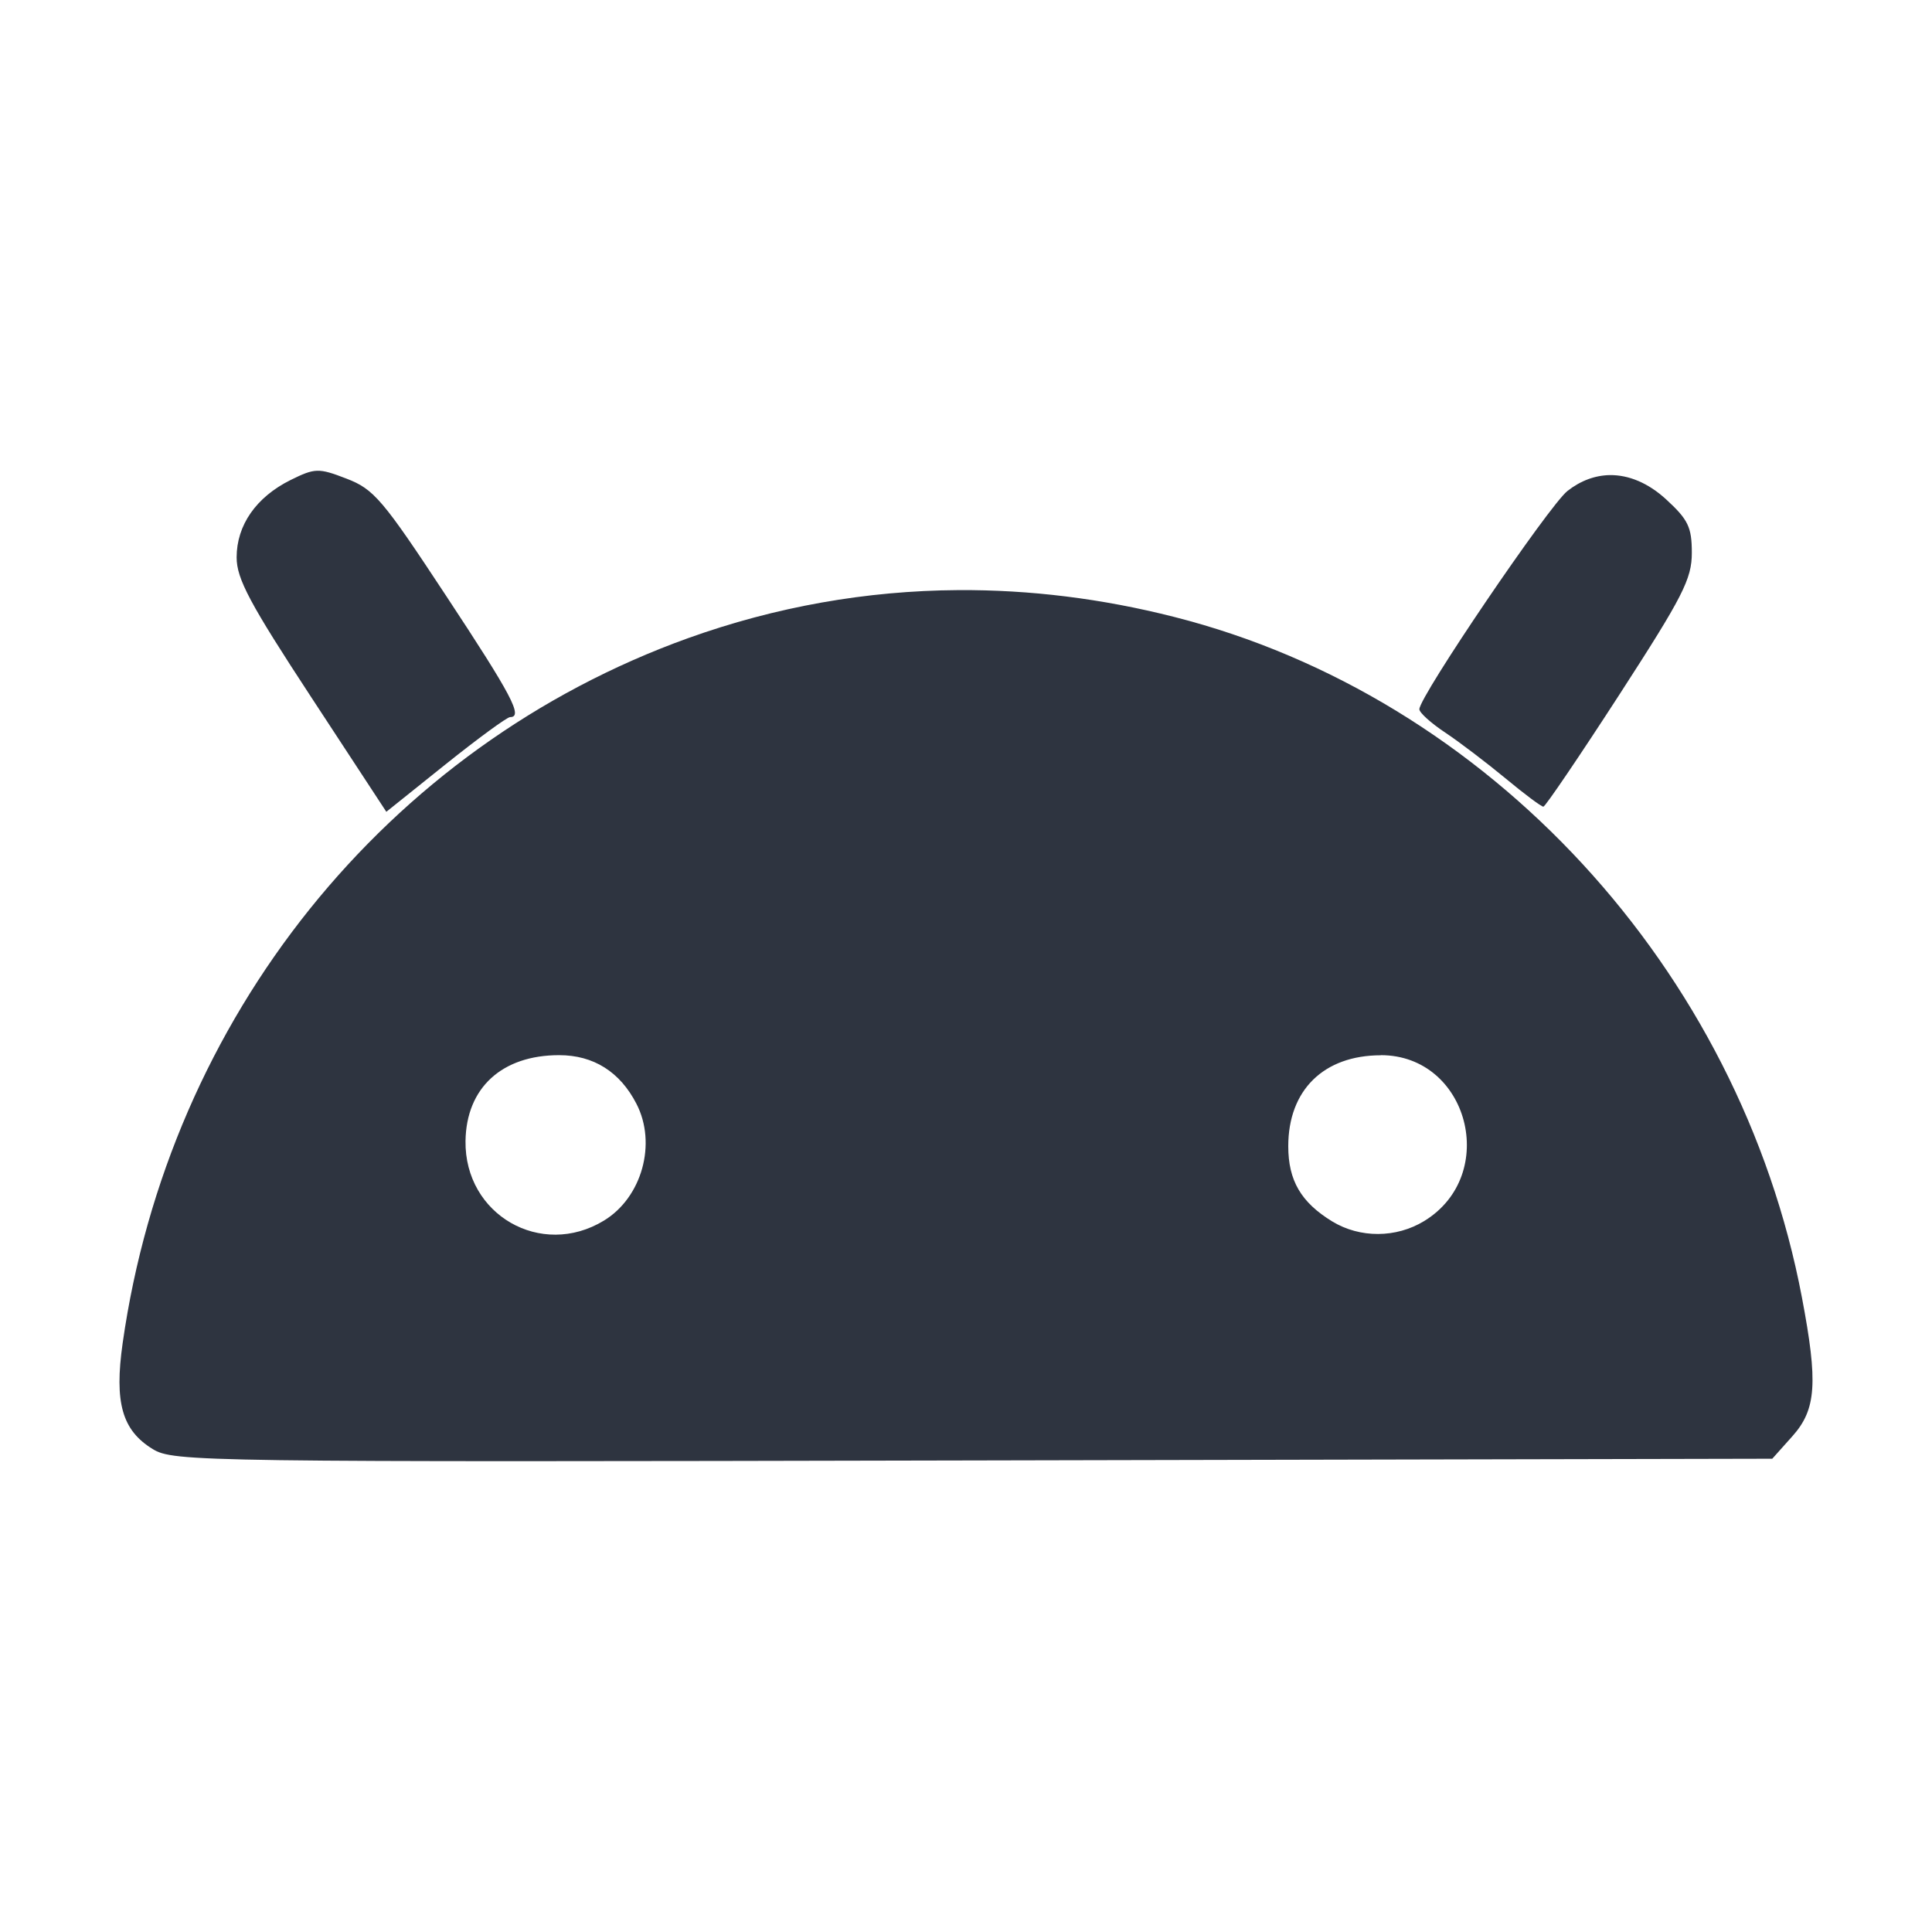 <?xml version='1.0' encoding='UTF-8'?>
<svg xmlns:inkscape="http://www.inkscape.org/namespaces/inkscape" xmlns:sodipodi="http://sodipodi.sourceforge.net/DTD/sodipodi-0.dtd" xmlns="http://www.w3.org/2000/svg" xmlns:svg="http://www.w3.org/2000/svg" xmlns:rdf="http://www.w3.org/1999/02/22-rdf-syntax-ns#" xmlns:cc="http://creativecommons.org/ns#" xmlns:dc="http://purl.org/dc/elements/1.1/" width="64" height="64" version="1.1" viewBox="0 0 16.933 16.933" id="svg7" sodipodi:docname="scrcpy.svg" inkscape:version="1.4.2 (ebf0e940d0, 2025-05-08)">
  <sodipodi:namedview id="namedview7" pagecolor="#9c4444" bordercolor="#2e3440" borderopacity="0.25" inkscape:showpageshadow="2" inkscape:pageopacity="0.0" inkscape:pagecheckerboard="0" inkscape:deskcolor="#d1d1d1" inkscape:zoom="4.3531261" inkscape:cx="36.295755" inkscape:cy="40.430715" inkscape:window-width="2560" inkscape:window-height="1376" inkscape:window-x="0" inkscape:window-y="0" inkscape:window-maximized="1" inkscape:current-layer="svg7" showgrid="false"/>
  <defs id="defs2">
    <style id="current-color-scheme" type="text/css">.ColorScheme-Text {color:#2e3440} .ColorScheme-Highlight {color:#3b4252}</style>
    </defs>
  <path id="path7" style="color:none;fill:#2e3440;fill-opacity:1;stroke-width:0.242" d="m 2.779,4.126 c -0.064,0.002 -0.125,0.028 -0.232,0.081 -0.302,0.15 -0.473,0.396 -0.473,0.678 0,0.188 0.115,0.404 0.656,1.229 l 0.656,1.001 0.518,-0.415 c 0.285,-0.228 0.54,-0.415 0.567,-0.415 0.115,0 0.017,-0.187 -0.561,-1.063 -0.557,-0.846 -0.633,-0.935 -0.873,-1.027 -0.124,-0.048 -0.193,-0.071 -0.258,-0.069 z m 11.331,0.038 c -0.129,0.002 -0.256,0.048 -0.372,0.139 -0.162,0.128 -1.298,1.801 -1.298,1.913 0,0.03 0.102,0.122 0.227,0.205 0.125,0.083 0.362,0.264 0.528,0.401 0.166,0.138 0.315,0.249 0.332,0.248 0.017,-6.991e-4 0.317,-0.443 0.666,-0.982 0.557,-0.861 0.635,-1.013 0.635,-1.243 0,-0.225 -0.032,-0.291 -0.226,-0.469 C 14.446,4.233 14.275,4.162 14.109,4.164 Z M 8.398,5.172 c -0.805,0.005 -1.6,0.146 -2.367,0.421 -2.645,0.951 -4.551,3.327 -4.956,6.179 -0.074,0.521 -0.005,0.764 0.263,0.928 0.183,0.112 0.391,0.115 7.192,0.1 l 7.003,-0.015 0.177,-0.198 c 0.209,-0.234 0.225,-0.468 0.083,-1.215 C 15.247,8.493 13.045,6.106 10.291,5.407 9.658,5.246 9.025,5.168 8.398,5.172 Z m -3.497,4.076 c 0.301,0 0.533,0.146 0.677,0.426 0.18,0.348 0.049,0.821 -0.285,1.024 -0.55,0.335 -1.222,-0.051 -1.213,-0.698 0.007,-0.466 0.319,-0.752 0.82,-0.752 z m 7.201,0 c 0.769,0 1.043,1.049 0.38,1.454 -0.246,0.15 -0.563,0.151 -0.806,0.003 -0.273,-0.167 -0.385,-0.358 -0.385,-0.659 0,-0.492 0.311,-0.797 0.812,-0.797 z" class="ColorScheme-Text"/>
</svg>
